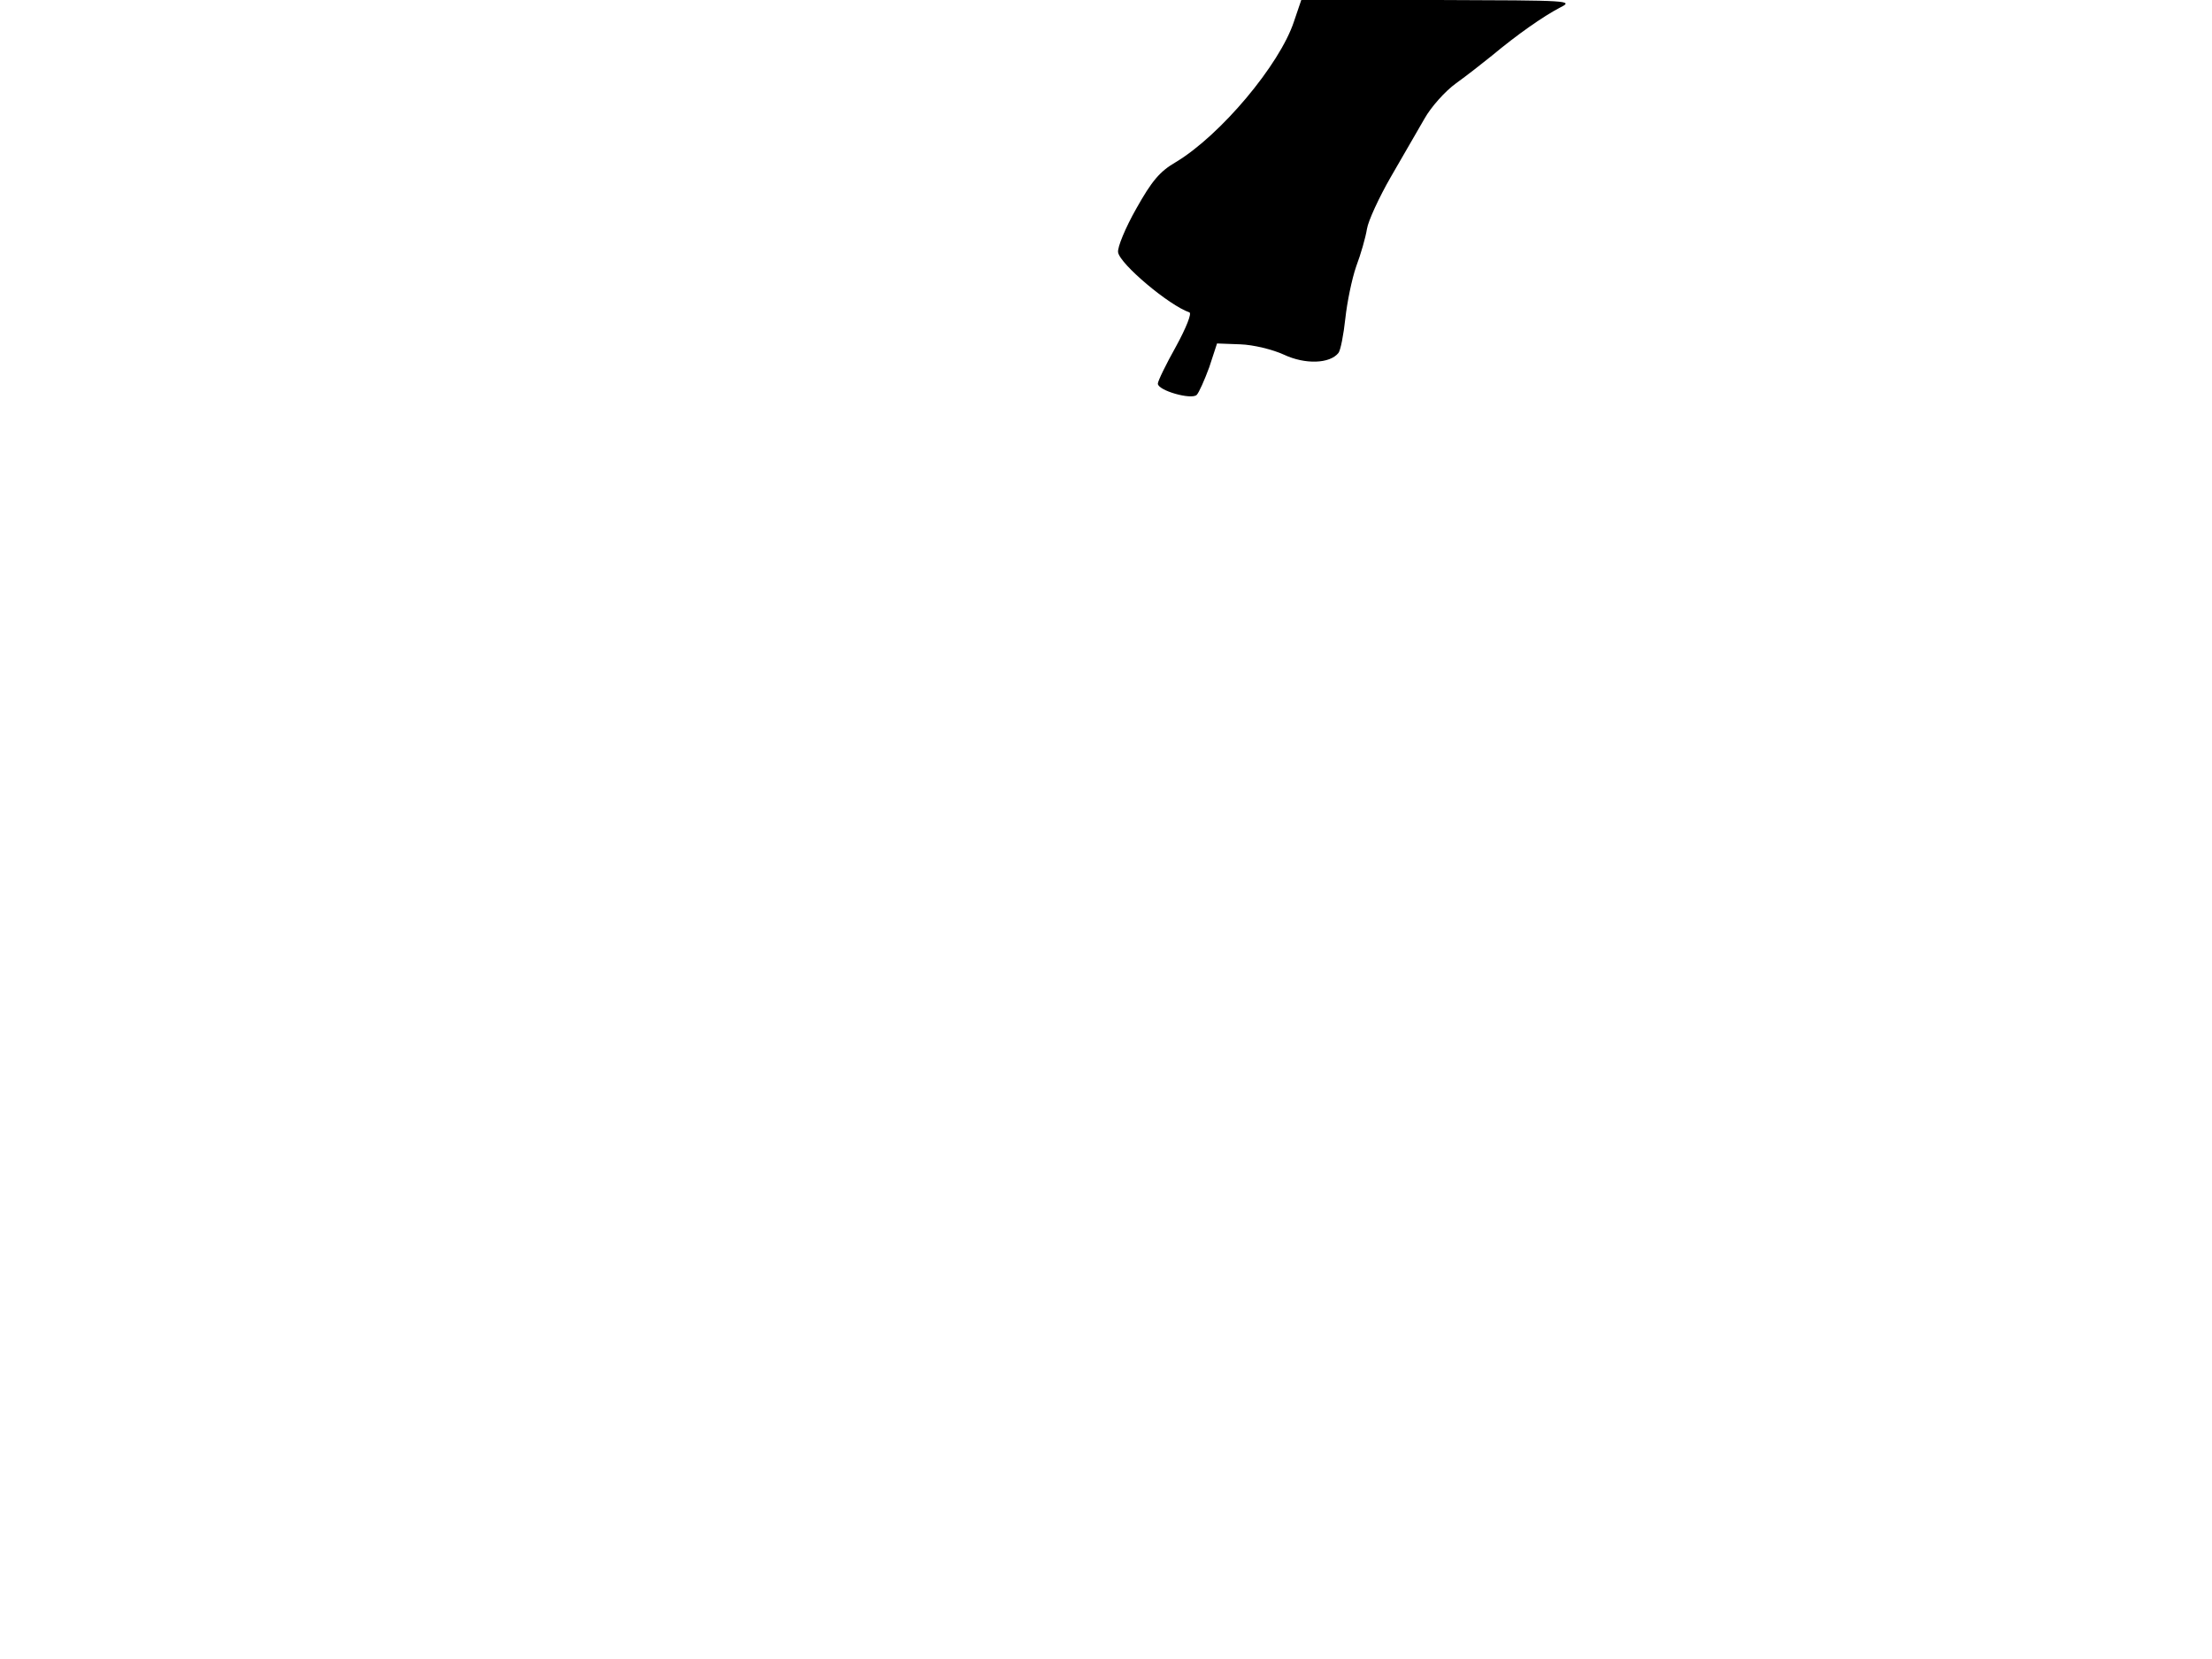 <svg xmlns="http://www.w3.org/2000/svg" width="682.667" height="512" version="1.0" viewBox="0 0 512 384"><path d="M299.5 5c-3.3 10-17 26.3-27.3 32.5-3.8 2.2-5.6 4.4-9.2 10.8-2.5 4.4-4.4 9-4.2 10.1.4 2.7 11.8 12.3 16.5 13.9.6.2-.7 3.5-3.1 7.9-2.3 4.1-4.2 8-4.2 8.6 0 1.6 7.8 3.8 9 2.6.5-.5 1.8-3.4 2.9-6.4l1.8-5.5 5.4.2c3 .1 7.5 1.2 10.1 2.4 4.9 2.3 10.6 2.1 12.6-.4.5-.6 1.2-4.3 1.6-8s1.5-9.1 2.5-12c1.1-2.9 2.2-6.8 2.5-8.7s2.8-7.3 5.5-12 6.2-10.7 7.8-13.5c1.5-2.7 4.8-6.4 7.3-8.2s6.2-4.7 8.3-6.4c6-5 11.9-9.1 15.7-11.1C364.4.1 363.7.1 332.8 0h-31.6z"/></svg>